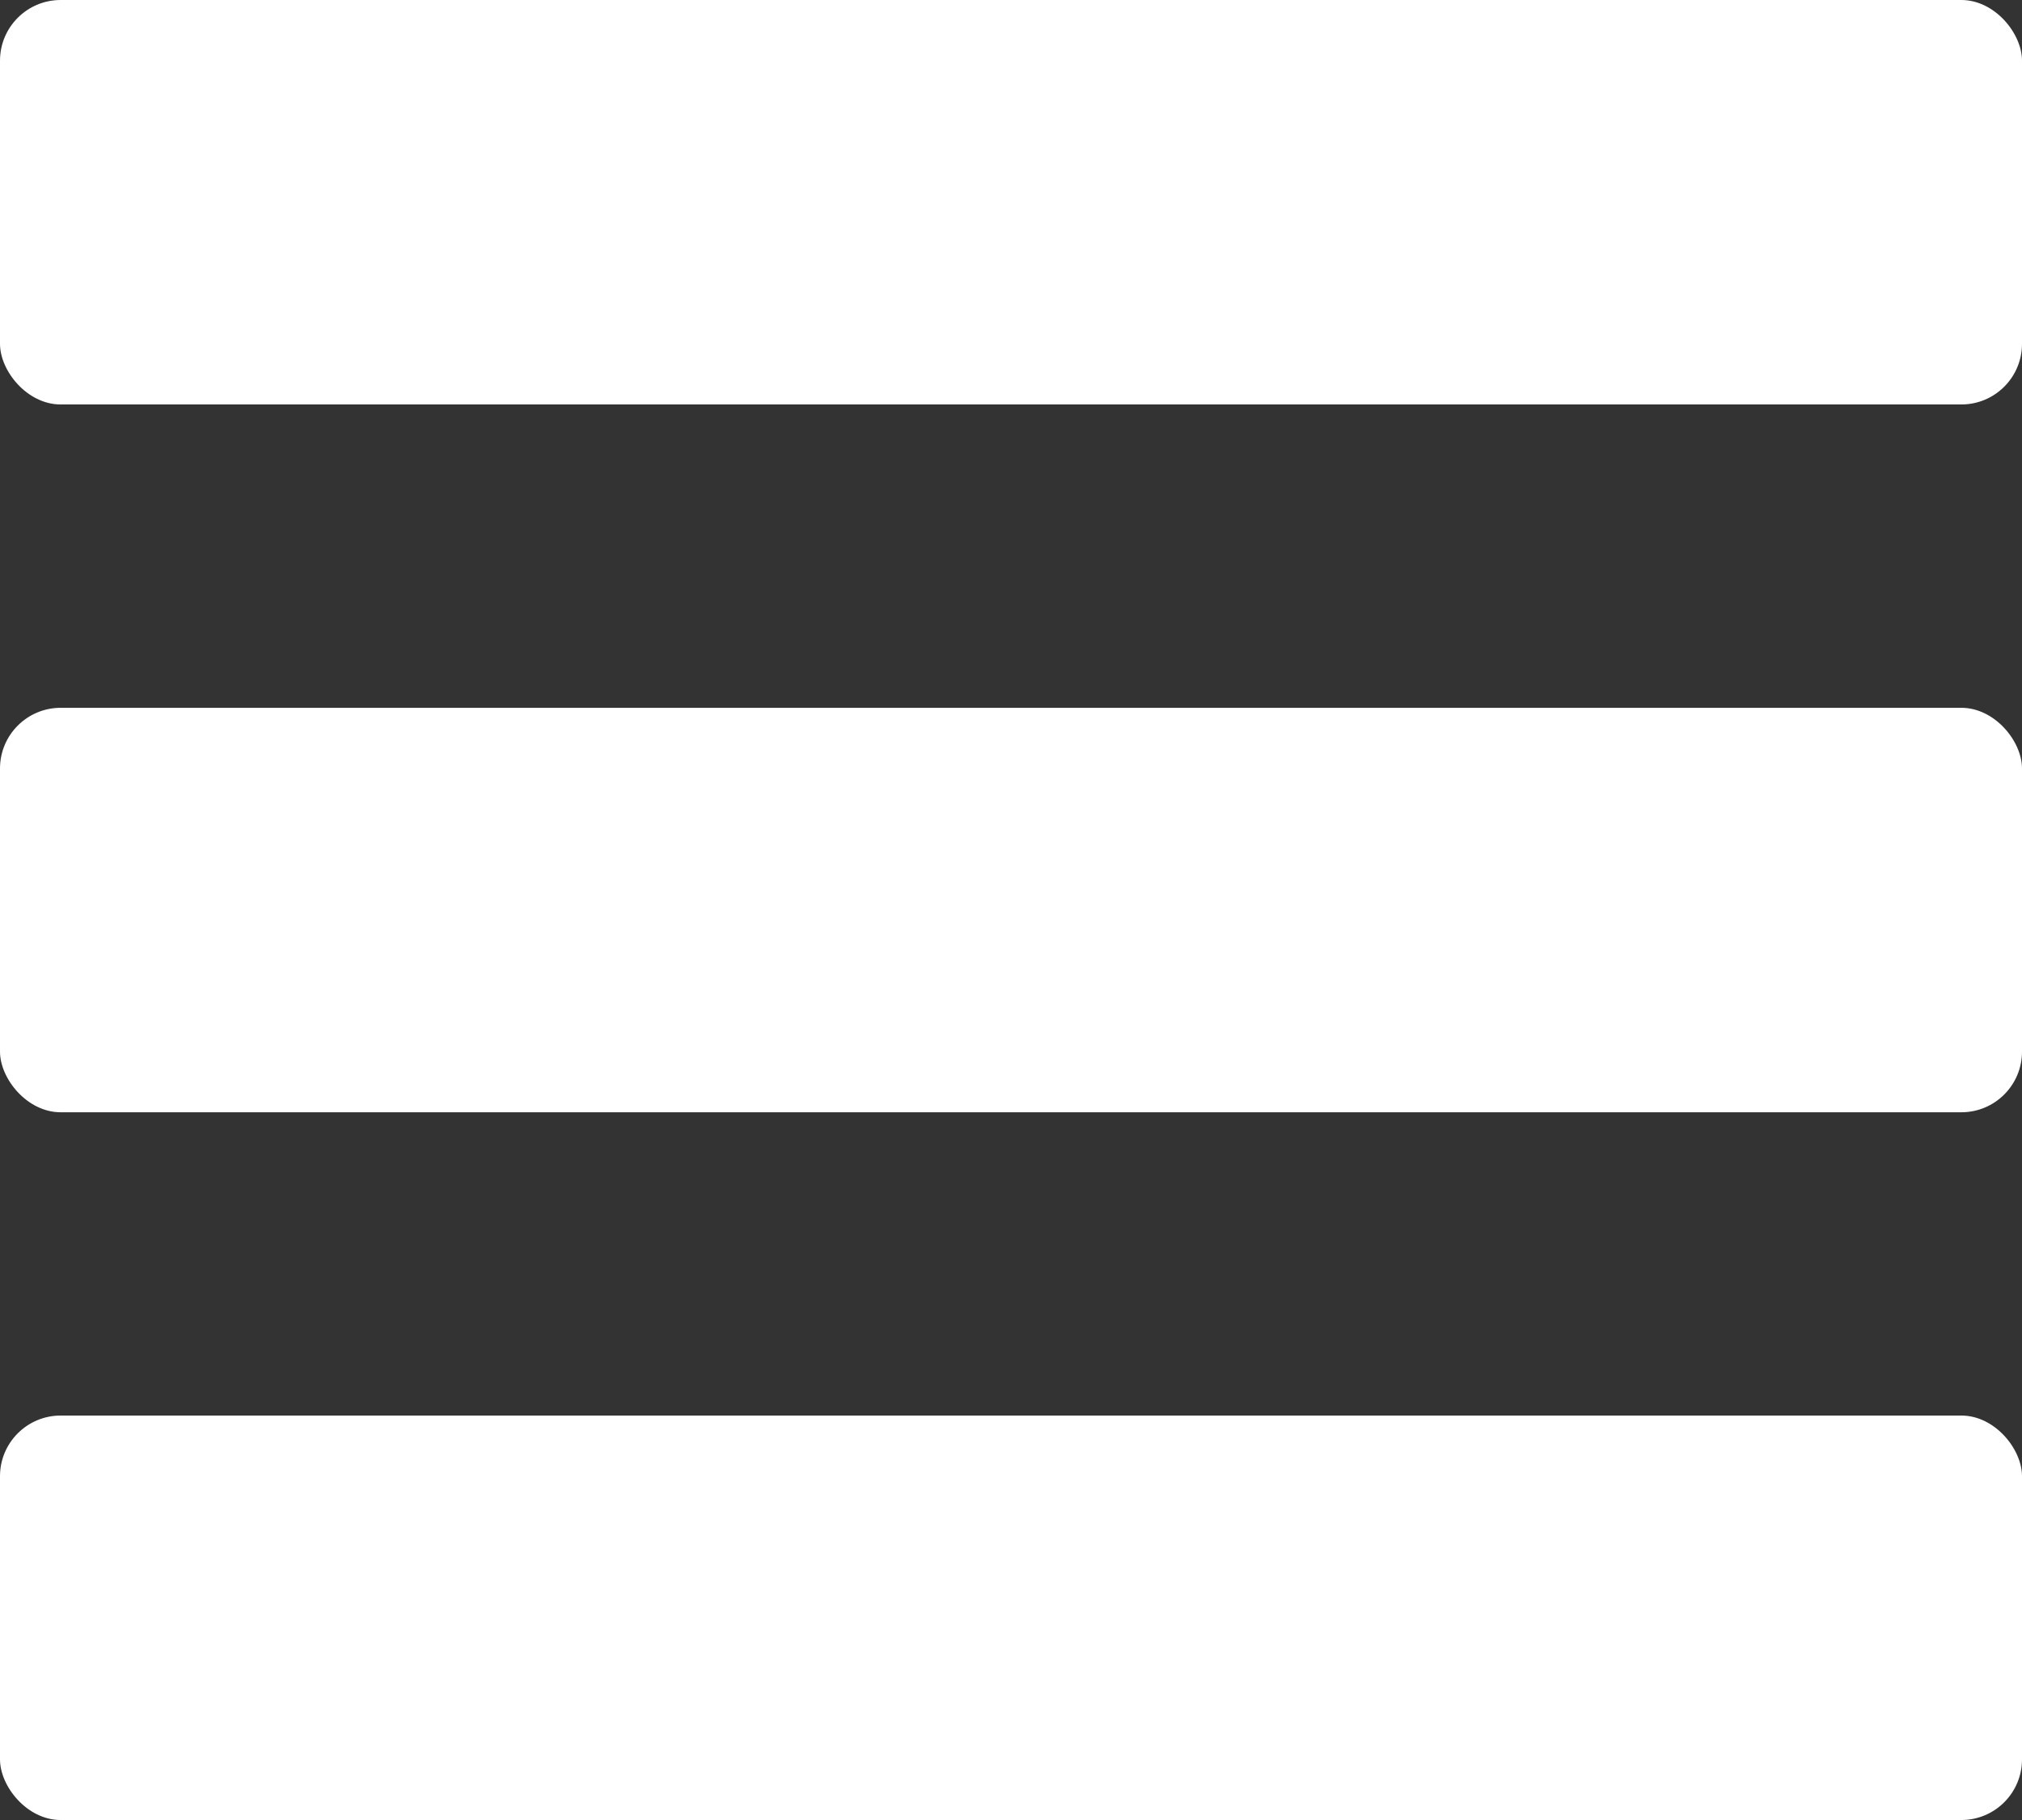 <svg id="Hamburger" xmlns="http://www.w3.org/2000/svg" width="33.333" height="30" viewBox="0 0 33.333 30">
  <rect x="0" y="0" width="33.333" height="30" fill="#333333" stroke="none"/>
  <rect id="Rectangle_3" data-name="Rectangle 3" width="33.333" height="6.667" rx="1" transform="translate(0 23.333)" fill="#fff"/>
  <rect id="Rectangle_3-2" data-name="Rectangle 3" width="33.333" height="6.667" rx="1" transform="translate(0 11.667)" fill="#fff"/>
  <rect id="Rectangle_3-3" data-name="Rectangle 3" width="33.333" height="6.667" rx="1" fill="#fff"/>
</svg>
